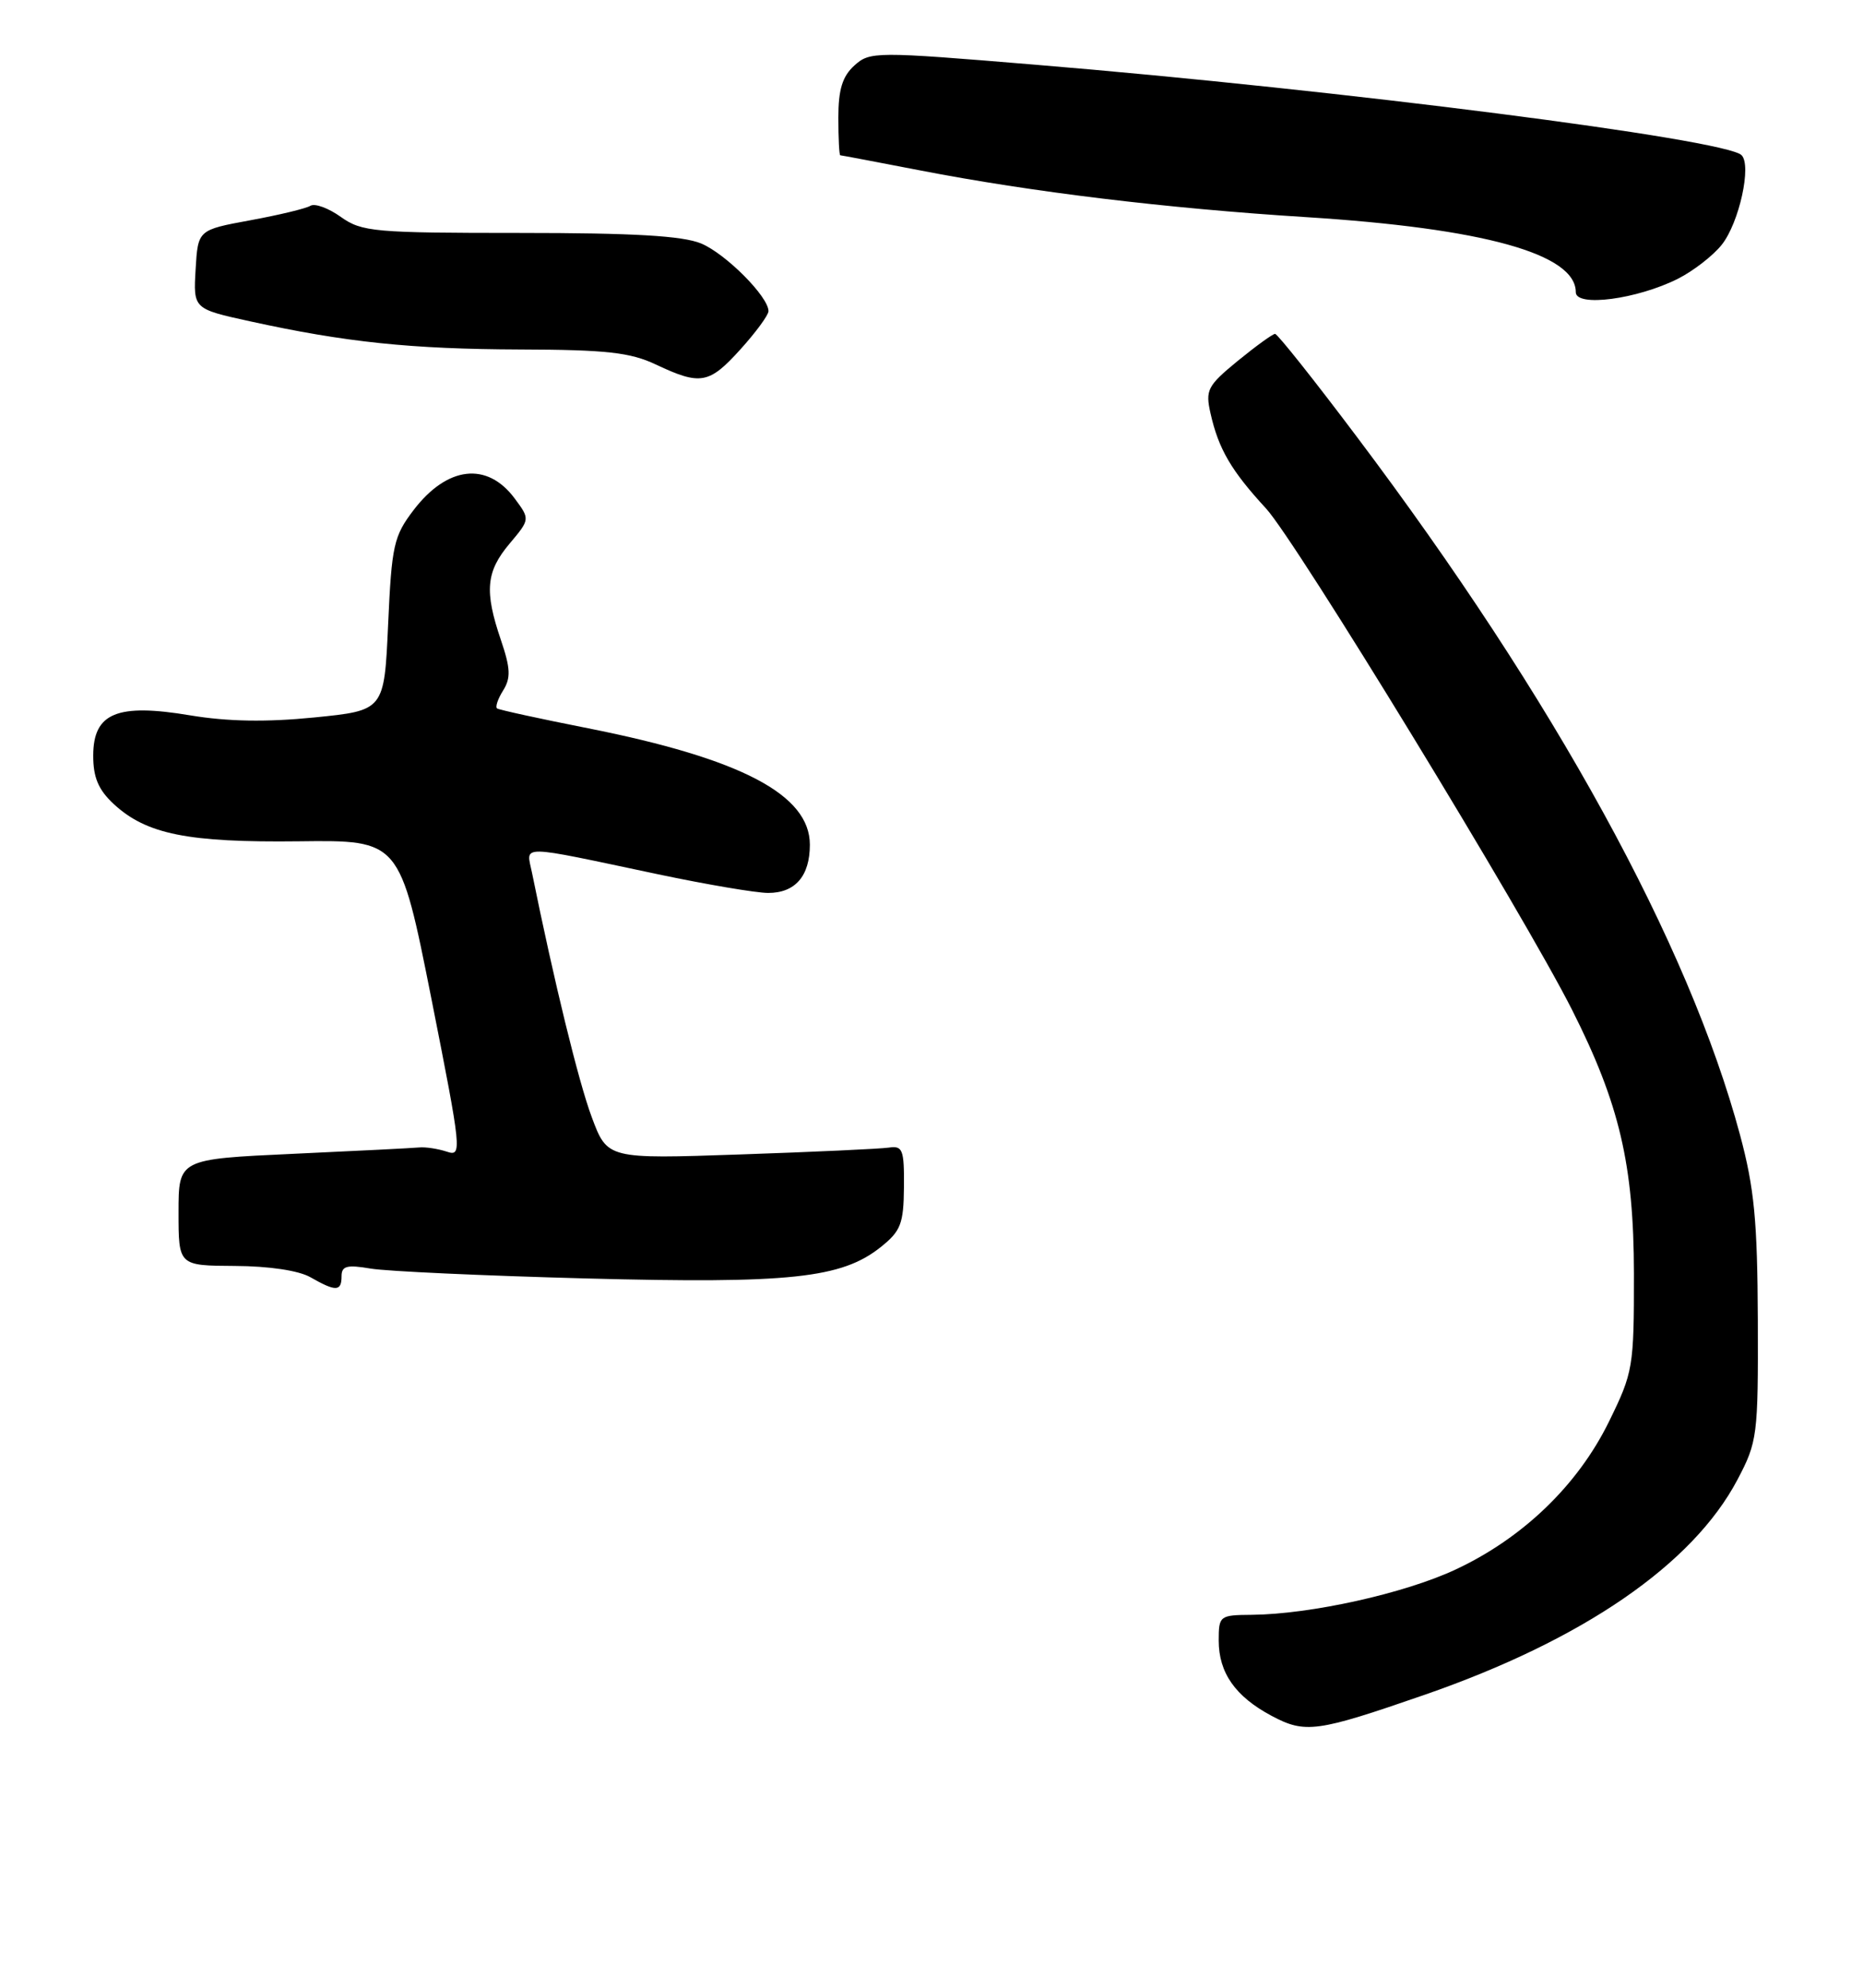 <?xml version="1.0" encoding="UTF-8" standalone="no"?>
<!DOCTYPE svg PUBLIC "-//W3C//DTD SVG 1.1//EN" "http://www.w3.org/Graphics/SVG/1.1/DTD/svg11.dtd" >
<svg xmlns="http://www.w3.org/2000/svg" xmlns:xlink="http://www.w3.org/1999/xlink" version="1.1" viewBox="0 0 240 256">
 <g >
 <path fill="currentColor"
d=" M 183.50 218.28 C 203.91 211.21 218.06 201.49 223.82 190.58 C 226.40 185.69 226.50 184.93 226.45 170.00 C 226.40 157.22 226.00 153.04 224.16 146.17 C 217.54 121.54 200.26 90.07 174.79 56.25 C 169.31 48.96 164.57 43.00 164.26 43.00 C 163.96 43.00 161.79 44.57 159.45 46.48 C 155.54 49.69 155.26 50.23 155.95 53.26 C 156.98 57.83 158.61 60.62 163.09 65.48 C 166.96 69.68 196.26 117.67 202.51 130.04 C 208.63 142.15 210.47 150.00 210.49 164.01 C 210.50 176.11 210.39 176.74 207.26 183.12 C 203.25 191.28 196.18 198.09 187.51 202.14 C 180.93 205.22 168.84 207.90 161.25 207.97 C 157.12 208.00 157.00 208.09 157.00 211.28 C 157.00 215.44 159.14 218.49 163.81 220.98 C 168.16 223.29 169.61 223.09 183.50 218.28 Z  M 44.00 164.37 C 44.00 163.04 44.69 162.86 47.75 163.38 C 49.81 163.73 62.30 164.30 75.50 164.65 C 101.77 165.34 108.42 164.63 113.46 160.61 C 116.04 158.55 116.41 157.62 116.45 152.88 C 116.49 148.05 116.29 147.53 114.50 147.80 C 113.40 147.96 104.79 148.36 95.37 148.68 C 78.24 149.27 78.24 149.27 76.23 143.87 C 74.54 139.36 71.36 126.35 68.53 112.38 C 67.79 108.75 66.47 108.73 84.83 112.61 C 91.06 113.92 97.42 115.00 98.96 115.00 C 102.45 115.00 104.33 112.82 104.33 108.79 C 104.33 102.35 95.49 97.71 75.74 93.79 C 69.56 92.57 64.29 91.42 64.04 91.24 C 63.78 91.06 64.13 90.01 64.82 88.92 C 65.82 87.31 65.77 86.08 64.53 82.43 C 62.38 76.12 62.61 73.62 65.65 70.01 C 68.29 66.87 68.29 66.87 66.29 64.18 C 62.75 59.43 57.61 60.03 53.29 65.68 C 50.72 69.05 50.46 70.22 50.00 80.42 C 49.50 91.50 49.50 91.50 40.50 92.40 C 34.30 93.02 29.32 92.93 24.50 92.13 C 15.08 90.55 12.02 91.82 12.01 97.30 C 12.00 100.13 12.68 101.72 14.65 103.55 C 18.85 107.44 24.19 108.52 38.51 108.35 C 51.51 108.19 51.51 108.19 55.57 128.60 C 59.47 148.29 59.55 148.99 57.56 148.32 C 56.43 147.95 54.83 147.70 54.00 147.78 C 53.17 147.86 45.86 148.23 37.75 148.60 C 23.00 149.28 23.00 149.28 23.00 156.14 C 23.00 163.00 23.00 163.00 30.25 163.04 C 34.64 163.06 38.49 163.63 40.00 164.50 C 43.27 166.37 44.00 166.34 44.00 164.37 Z  M 95.38 45.00 C 97.37 42.80 99.00 40.58 99.00 40.07 C 99.00 38.21 93.50 32.69 90.33 31.36 C 87.94 30.37 81.67 30.00 66.94 30.00 C 48.21 30.00 46.61 29.86 43.91 27.94 C 42.32 26.80 40.56 26.16 40.00 26.50 C 39.44 26.85 35.95 27.69 32.24 28.37 C 25.50 29.61 25.50 29.61 25.20 34.69 C 24.90 39.78 24.90 39.78 32.20 41.38 C 44.51 44.08 52.93 44.96 67.00 45.01 C 78.10 45.04 81.21 45.39 84.50 46.95 C 90.24 49.66 91.35 49.46 95.38 45.00 Z  M 216.16 35.90 C 218.17 34.88 220.72 32.90 221.82 31.50 C 224.06 28.66 225.68 21.27 224.35 19.98 C 222.24 17.92 172.78 11.59 133.31 8.33 C 112.71 6.62 112.07 6.63 110.06 8.44 C 108.52 9.84 108.00 11.53 108.00 15.15 C 108.00 17.82 108.11 20.00 108.25 20.00 C 108.39 20.00 113.00 20.88 118.50 21.94 C 132.94 24.74 150.24 26.83 168.18 27.96 C 191.12 29.40 203.00 32.70 203.00 37.63 C 203.00 39.59 210.90 38.54 216.16 35.90 Z "/>
</g>
</svg>